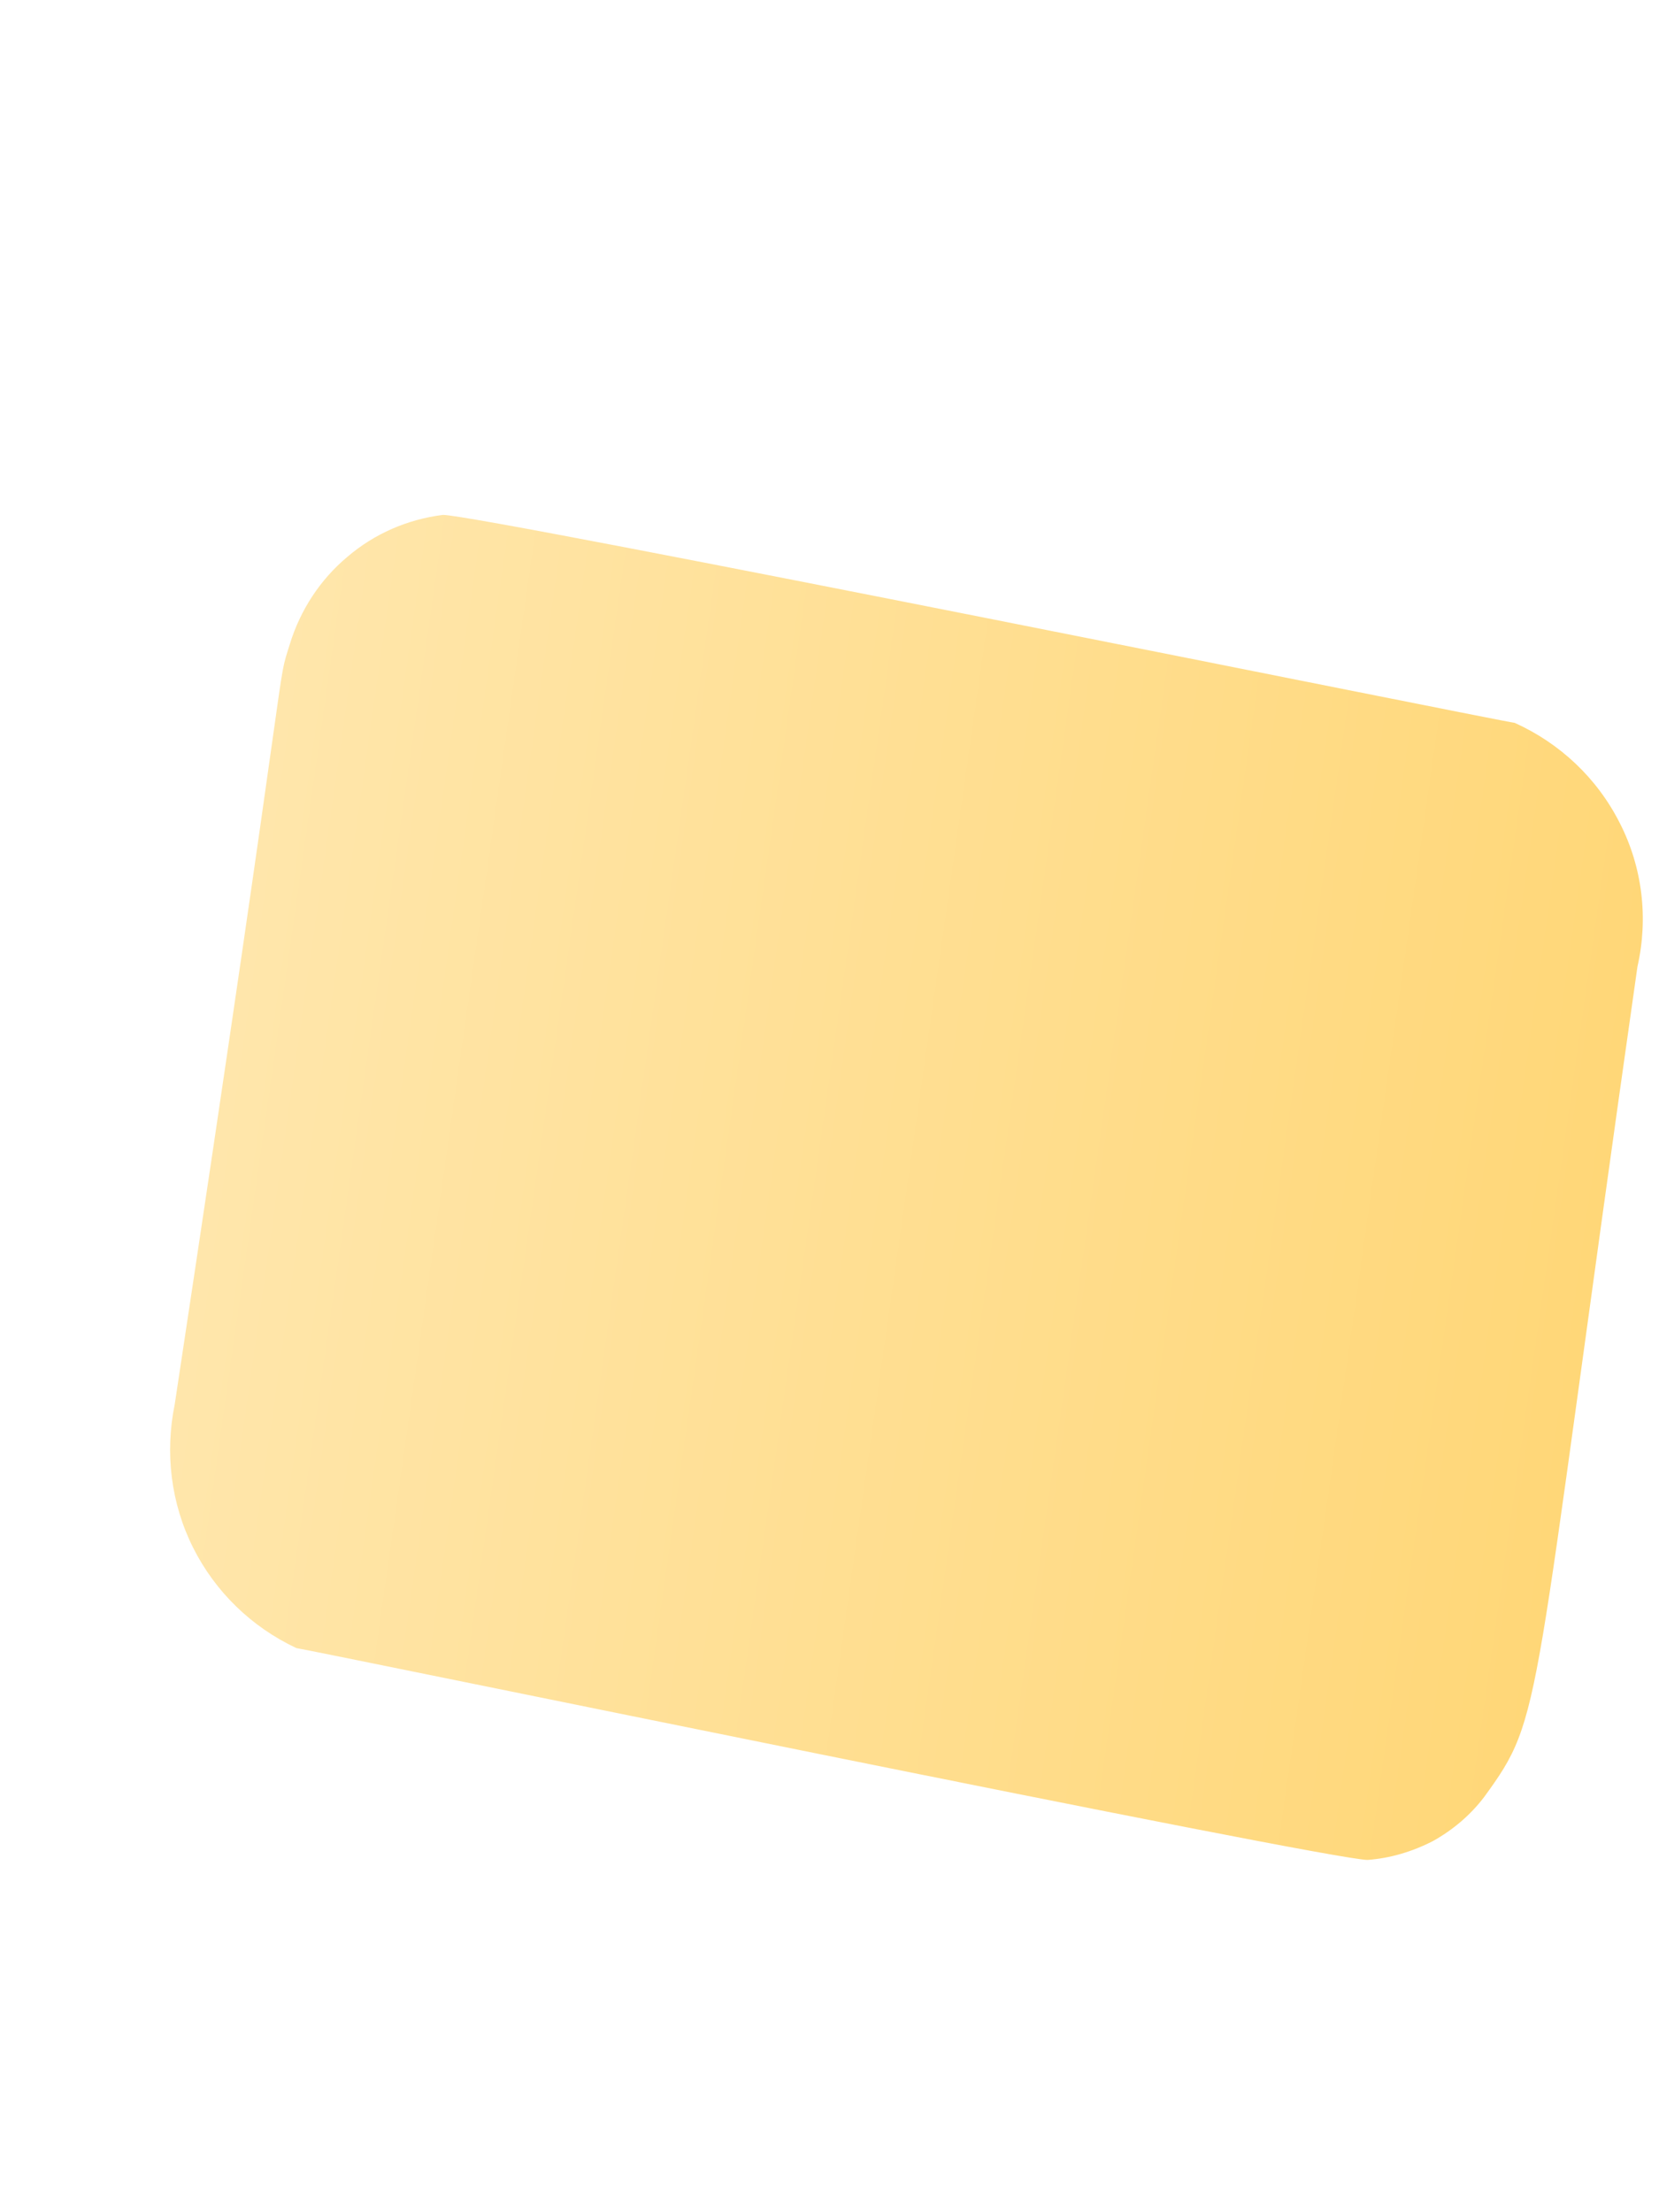 <svg width="3" height="4" viewBox="0 0 3 4" fill="none" xmlns="http://www.w3.org/2000/svg">
<path d="M2.961 1.748C2.981 1.66 2.97 1.568 2.929 1.488C2.888 1.407 2.821 1.344 2.739 1.307C2.712 1.304 0.869 0.931 0.801 0.931C0.737 0.939 0.677 0.965 0.628 1.007C0.579 1.048 0.543 1.103 0.524 1.165C0.498 1.249 0.533 1.105 0.316 2.539C0.298 2.627 0.309 2.718 0.349 2.798C0.389 2.878 0.455 2.942 0.536 2.98C0.565 2.984 2.402 3.363 2.473 3.363C2.514 3.36 2.554 3.348 2.591 3.329C2.627 3.309 2.659 3.282 2.684 3.249C2.793 3.099 2.766 3.115 2.961 1.748Z" fill="url(#paint0_linear_130_503)"/>
<defs>
<linearGradient id="paint0_linear_130_503" x1="0.399" y1="1.961" x2="2.883" y2="2.315" gradientUnits="userSpaceOnUse">
<stop stop-color="#FFE6AB"/>
<stop offset="1" stop-color="#FFD778"/>
</linearGradient>
</defs>
</svg>
